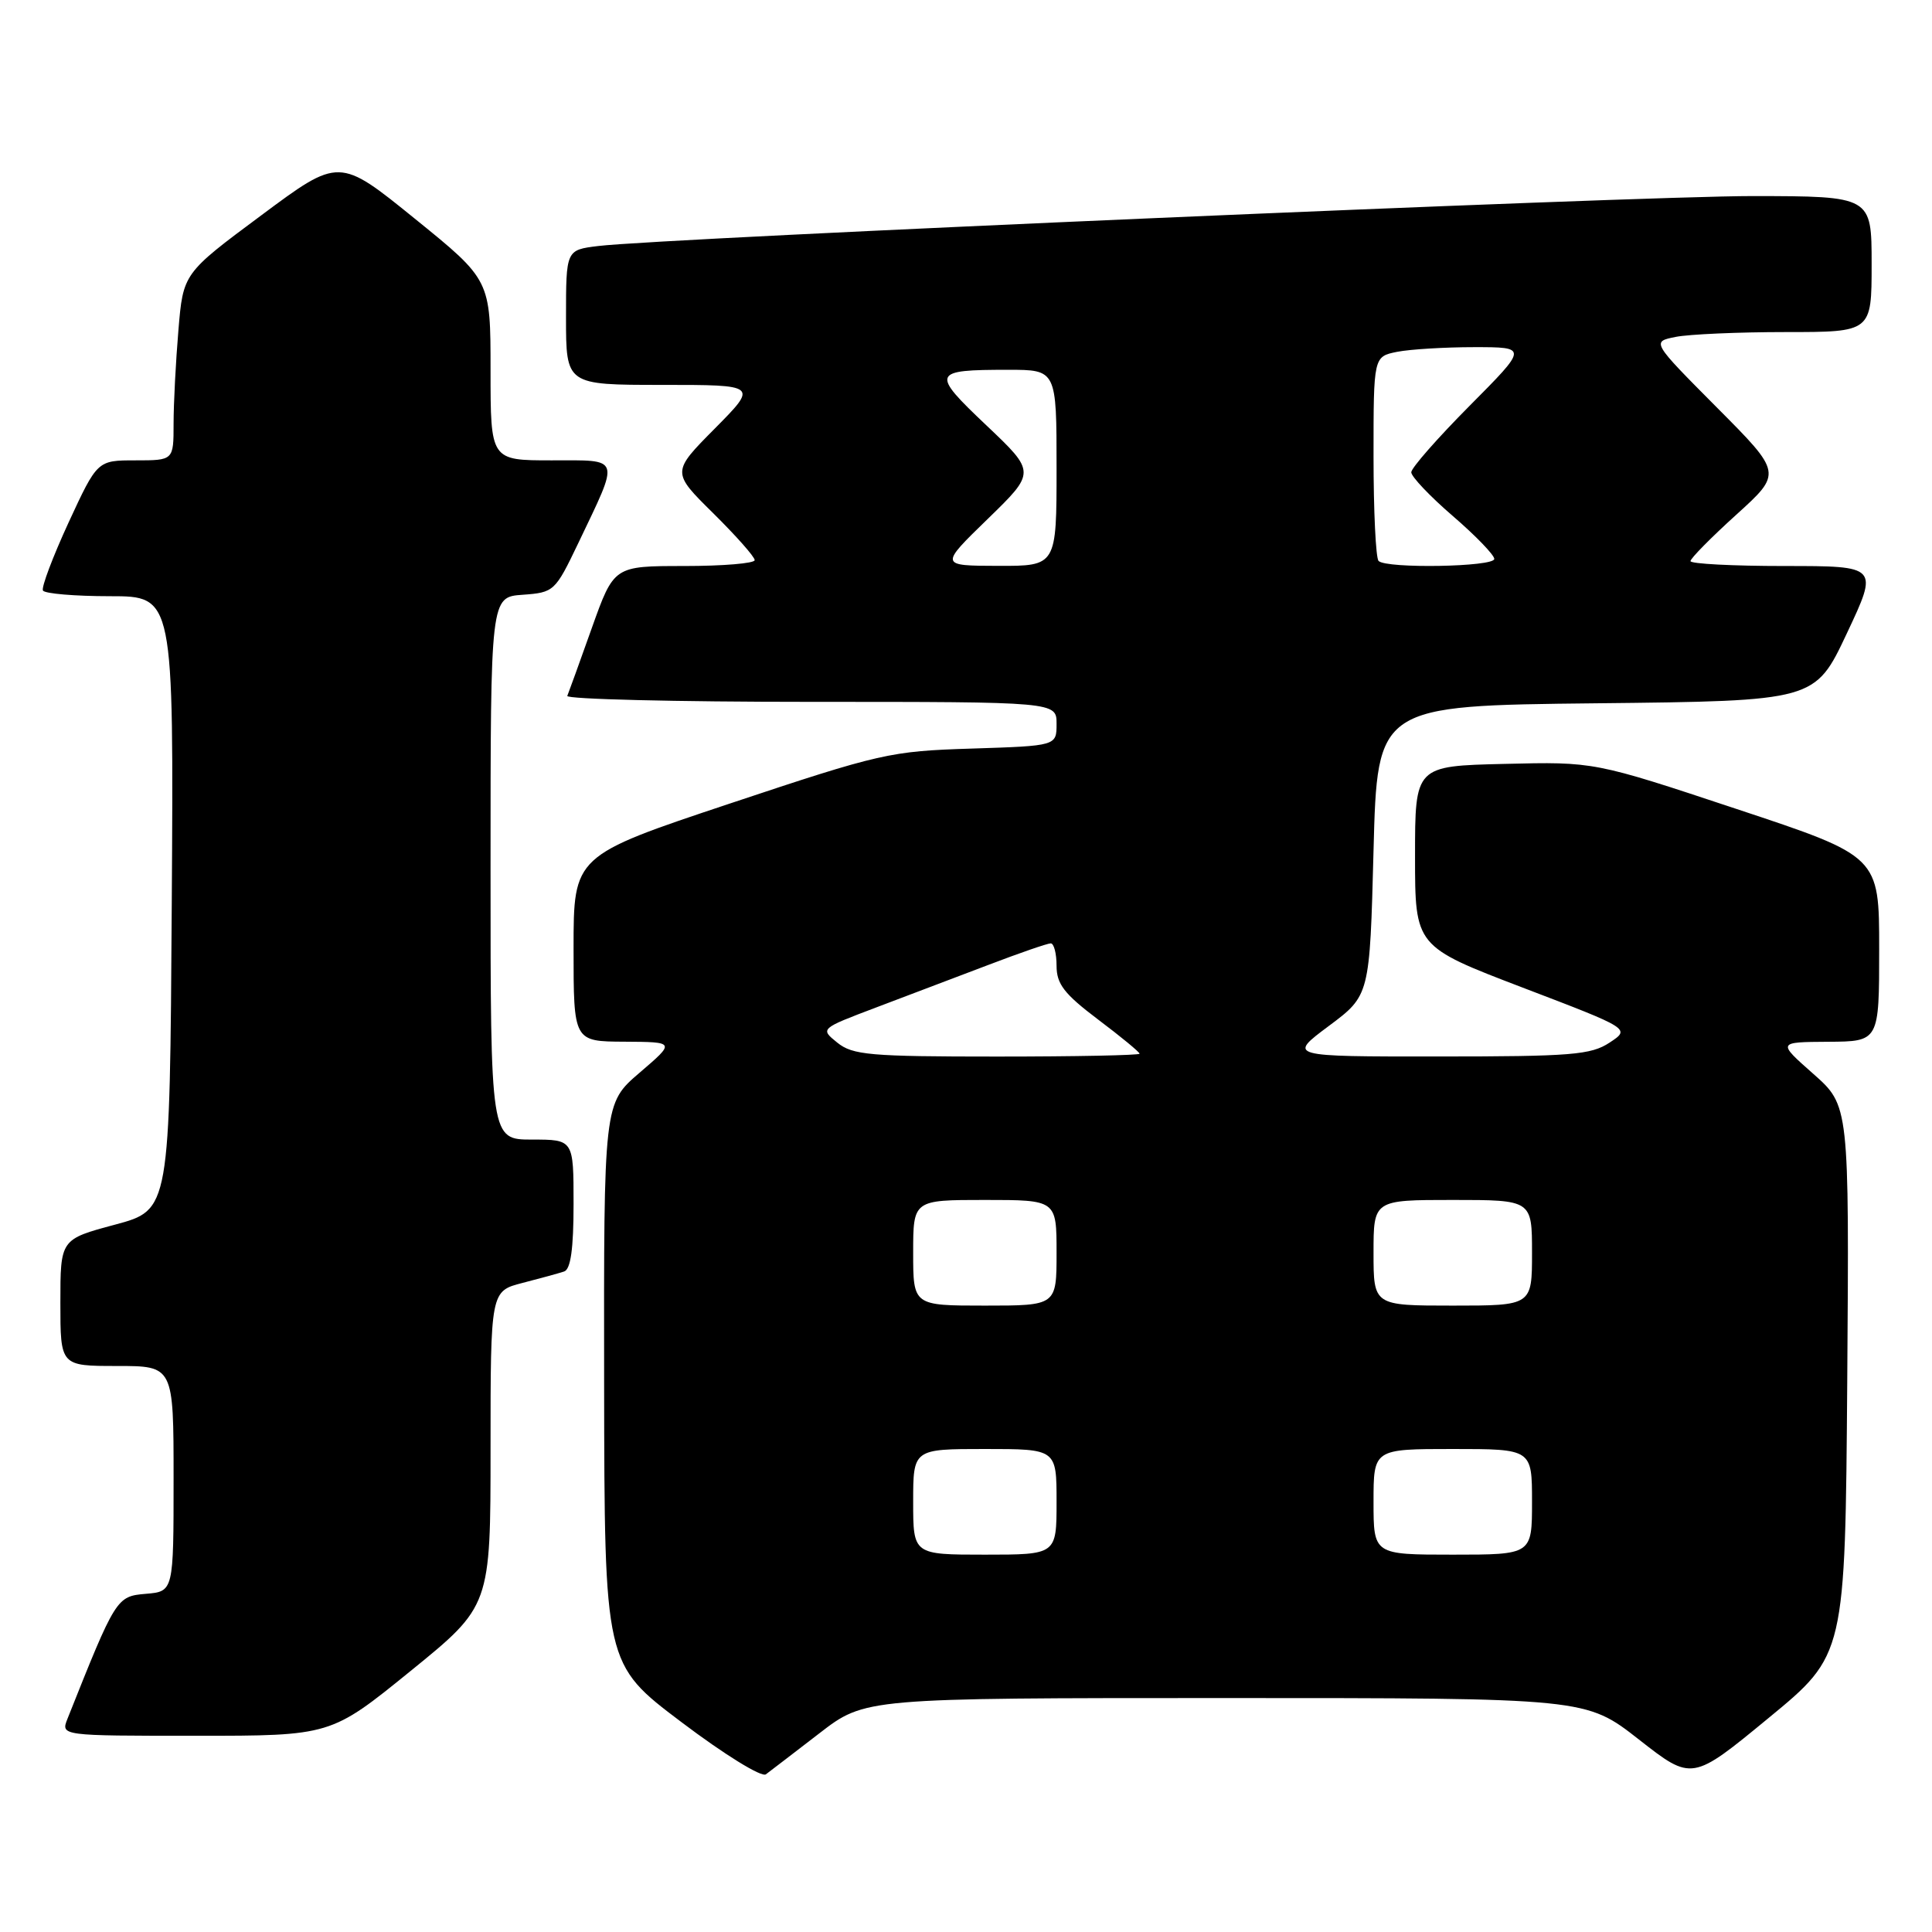 <?xml version="1.0" encoding="UTF-8" standalone="no"?>
<!DOCTYPE svg PUBLIC "-//W3C//DTD SVG 1.1//EN" "http://www.w3.org/Graphics/SVG/1.1/DTD/svg11.dtd" >
<svg xmlns="http://www.w3.org/2000/svg" xmlns:xlink="http://www.w3.org/1999/xlink" version="1.1" viewBox="0 0 256 256">
 <g >
 <path fill="currentColor"
d=" M 108.56 229.68 C 114.62 225.00 114.62 225.00 162.39 225.00 C 210.15 225.00 210.15 225.00 217.17 230.50 C 224.20 236.00 224.20 236.00 234.35 227.64 C 244.50 219.29 244.50 219.29 244.77 182.89 C 245.03 146.50 245.03 146.50 240.27 142.29 C 235.50 138.08 235.50 138.08 242.25 138.04 C 249.00 138.00 249.00 138.00 249.00 125.73 C 249.00 113.46 249.00 113.46 230.12 107.20 C 211.25 100.93 211.25 100.93 199.37 101.22 C 187.50 101.50 187.50 101.50 187.50 113.46 C 187.50 125.41 187.50 125.41 201.78 130.87 C 216.06 136.32 216.06 136.32 213.28 138.15 C 210.82 139.78 208.21 139.99 190.57 139.99 C 170.64 140.00 170.64 140.00 176.07 135.95 C 181.50 131.90 181.50 131.90 182.00 112.70 C 182.50 93.50 182.50 93.50 211.50 93.19 C 240.50 92.88 240.50 92.88 244.71 83.94 C 248.92 75.00 248.92 75.00 236.46 75.00 C 229.61 75.00 224.00 74.71 224.00 74.35 C 224.00 73.99 226.73 71.22 230.08 68.19 C 236.15 62.69 236.15 62.69 227.49 53.99 C 218.83 45.28 218.83 45.28 222.04 44.64 C 223.80 44.29 230.37 44.00 236.63 44.00 C 248.00 44.00 248.00 44.00 248.00 35.00 C 248.00 26.00 248.00 26.00 232.25 25.98 C 216.92 25.97 87.73 31.55 79.25 32.60 C 75.00 33.12 75.00 33.12 75.00 42.06 C 75.00 51.00 75.00 51.00 87.72 51.00 C 100.44 51.00 100.44 51.00 94.72 56.78 C 88.99 62.56 88.99 62.56 94.50 68.00 C 97.52 70.99 100.00 73.78 100.00 74.22 C 100.00 74.65 95.80 75.00 90.67 75.00 C 81.35 75.00 81.35 75.00 78.42 83.21 C 76.82 87.72 75.35 91.77 75.17 92.21 C 74.98 92.64 89.50 93.00 107.42 93.00 C 140.00 93.00 140.00 93.00 140.00 95.91 C 140.00 98.83 140.00 98.83 128.75 99.19 C 117.94 99.53 116.70 99.81 96.75 106.46 C 76.00 113.38 76.00 113.38 76.00 125.69 C 76.00 138.00 76.00 138.00 82.75 138.03 C 89.50 138.07 89.50 138.07 84.75 142.14 C 80.00 146.21 80.00 146.21 80.05 183.35 C 80.10 220.50 80.10 220.50 90.28 228.18 C 95.95 232.47 100.91 235.53 101.48 235.11 C 102.04 234.69 105.23 232.25 108.56 229.68 Z  M 54.41 221.41 C 65.00 212.81 65.00 212.81 65.00 191.95 C 65.00 171.08 65.00 171.08 69.25 169.99 C 71.59 169.39 74.06 168.71 74.75 168.48 C 75.62 168.19 76.00 165.47 76.00 159.53 C 76.00 151.00 76.00 151.00 70.50 151.00 C 65.00 151.00 65.00 151.00 65.00 115.06 C 65.00 79.11 65.00 79.11 69.25 78.81 C 73.41 78.51 73.56 78.37 76.61 72.00 C 82.17 60.34 82.39 61.00 73.07 61.00 C 65.00 61.00 65.00 61.00 65.00 49.05 C 65.00 37.10 65.00 37.10 54.97 28.98 C 44.94 20.85 44.94 20.85 34.61 28.54 C 24.27 36.22 24.27 36.22 23.64 43.76 C 23.29 47.91 23.00 53.48 23.00 56.15 C 23.00 61.00 23.00 61.00 17.95 61.00 C 12.90 61.00 12.90 61.00 9.08 69.25 C 6.99 73.79 5.46 77.84 5.69 78.25 C 5.93 78.66 9.92 79.00 14.57 79.00 C 23.02 79.00 23.02 79.00 22.76 119.66 C 22.50 160.32 22.50 160.32 15.25 162.27 C 8.00 164.21 8.00 164.21 8.00 172.61 C 8.00 181.00 8.00 181.00 15.50 181.00 C 23.00 181.00 23.00 181.00 23.00 195.94 C 23.00 210.88 23.00 210.88 19.32 211.19 C 15.44 211.52 15.34 211.68 8.94 227.75 C 8.05 230.00 8.05 230.00 25.94 230.00 C 43.83 230.00 43.83 230.00 54.41 221.41 Z  M 121.00 199.00 C 121.00 192.00 121.00 192.00 130.50 192.00 C 140.00 192.00 140.00 192.00 140.00 199.00 C 140.00 206.00 140.00 206.00 130.50 206.00 C 121.00 206.00 121.00 206.00 121.00 199.00 Z  M 182.00 199.00 C 182.00 192.00 182.00 192.00 192.50 192.00 C 203.00 192.00 203.00 192.00 203.00 199.00 C 203.00 206.00 203.00 206.00 192.50 206.00 C 182.00 206.00 182.00 206.00 182.00 199.00 Z  M 121.00 166.00 C 121.00 159.00 121.00 159.00 130.50 159.00 C 140.00 159.00 140.00 159.00 140.00 166.00 C 140.00 173.00 140.00 173.00 130.50 173.00 C 121.00 173.00 121.00 173.00 121.00 166.00 Z  M 182.00 166.00 C 182.00 159.00 182.00 159.00 192.50 159.00 C 203.00 159.00 203.00 159.00 203.00 166.00 C 203.00 173.00 203.00 173.00 192.50 173.00 C 182.00 173.00 182.00 173.00 182.00 166.00 Z  M 110.94 138.15 C 108.66 136.31 108.66 136.31 116.08 133.50 C 120.16 131.96 126.86 129.41 130.98 127.85 C 135.09 126.28 138.80 125.00 139.23 125.00 C 139.65 125.00 140.00 126.34 140.00 127.97 C 140.00 130.39 141.00 131.69 145.50 135.09 C 148.53 137.37 151.00 139.41 151.00 139.62 C 151.00 139.83 142.50 140.00 132.11 140.00 C 115.23 140.00 112.98 139.80 110.94 138.15 Z  M 130.87 68.77 C 137.25 62.57 137.25 62.57 130.70 56.36 C 123.31 49.36 123.45 49.00 133.58 49.00 C 140.00 49.00 140.00 49.00 140.00 62.00 C 140.00 75.00 140.00 75.00 132.25 74.98 C 124.50 74.96 124.50 74.96 130.87 68.77 Z  M 182.67 74.33 C 182.30 73.97 182.00 67.72 182.00 60.46 C 182.00 47.25 182.00 47.25 185.12 46.62 C 186.84 46.28 191.45 46.00 195.35 46.00 C 202.45 46.00 202.45 46.00 194.73 53.77 C 190.48 58.05 187.00 62.01 187.00 62.58 C 187.00 63.15 189.47 65.76 192.50 68.37 C 195.53 70.98 198.00 73.54 198.00 74.06 C 198.00 75.12 183.71 75.37 182.67 74.33 Z "/>
</g>
</svg>